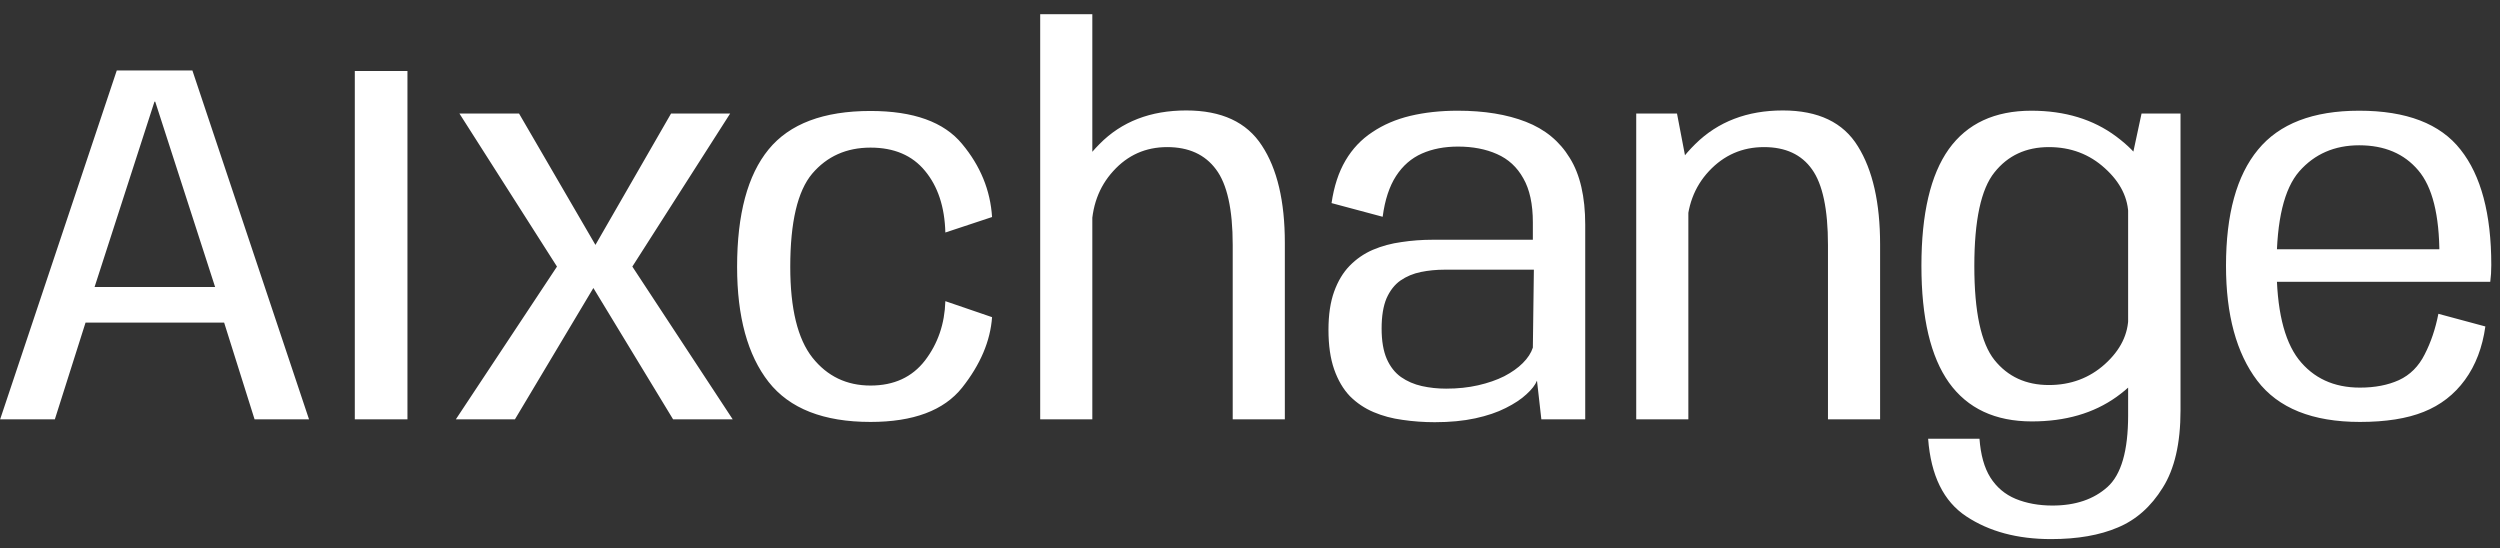 <svg width="155" height="34" viewBox="0 0 155 34" fill="none" xmlns="http://www.w3.org/2000/svg">
<rect x="0" y="0" width="155" height="34" fill="#333333" stroke="none"/>
<path d="M0.008 26L7.24 4.368H11.928L19.16 26H15.784L13.896 20H5.304L3.4 26H0.008ZM5.864 17.792H13.336L9.624 6.304H9.576L5.864 17.792ZM21.998 26V4.4H25.262V26H21.998ZM28.261 26L34.533 16.528L28.485 7.04H32.181L36.917 15.184L41.605 7.04H45.269L39.205 16.528L45.429 26H41.733L36.789 17.856L31.925 26H28.261ZM53.972 26.16C51.06 26.16 48.954 25.333 47.653 23.68C46.351 22.016 45.7 19.637 45.7 16.544C45.7 13.28 46.351 10.853 47.653 9.264C48.954 7.675 51.06 6.88 53.972 6.88C56.639 6.88 58.532 7.563 59.653 8.928C60.783 10.283 61.402 11.792 61.508 13.456L58.612 14.416C58.57 12.827 58.148 11.552 57.349 10.592C56.559 9.632 55.434 9.152 53.972 9.152C52.479 9.152 51.274 9.691 50.356 10.768C49.45 11.845 48.996 13.771 48.996 16.544C48.996 19.136 49.455 21.013 50.373 22.176C51.29 23.328 52.49 23.904 53.972 23.904C55.423 23.904 56.548 23.387 57.349 22.352C58.148 21.307 58.57 20.08 58.612 18.672L61.508 19.664C61.402 21.147 60.783 22.603 59.653 24.032C58.522 25.451 56.629 26.16 53.972 26.16ZM64.492 26V0.88H67.724V26H64.492ZM76.428 26V15.184C76.428 12.976 76.082 11.413 75.388 10.496C74.706 9.579 73.698 9.12 72.364 9.12C71.031 9.12 69.916 9.616 69.02 10.608C68.124 11.589 67.676 12.827 67.676 14.32L66.124 13.312C66.124 11.765 66.807 10.304 68.172 8.928C69.538 7.541 71.33 6.848 73.548 6.848C75.735 6.848 77.298 7.573 78.236 9.024C79.186 10.464 79.66 12.475 79.66 15.056V26H76.428ZM88.957 26.176C88.274 26.176 87.607 26.128 86.957 26.032C86.317 25.947 85.719 25.787 85.165 25.552C84.61 25.317 84.119 24.987 83.692 24.56C83.276 24.123 82.951 23.568 82.716 22.896C82.482 22.224 82.365 21.408 82.365 20.448C82.365 19.52 82.482 18.731 82.716 18.08C82.951 17.429 83.271 16.896 83.677 16.48C84.093 16.053 84.573 15.723 85.117 15.488C85.671 15.253 86.263 15.093 86.892 15.008C87.522 14.912 88.172 14.864 88.844 14.864H95.037V13.792C95.037 12.651 94.839 11.739 94.445 11.056C94.061 10.363 93.516 9.861 92.812 9.552C92.119 9.243 91.314 9.088 90.397 9.088C89.554 9.088 88.807 9.232 88.156 9.52C87.506 9.808 86.972 10.272 86.556 10.912C86.141 11.552 85.863 12.395 85.725 13.44L82.556 12.592C82.706 11.557 82.994 10.677 83.421 9.952C83.847 9.227 84.402 8.64 85.085 8.192C85.767 7.733 86.551 7.397 87.436 7.184C88.332 6.971 89.314 6.864 90.38 6.864C92.023 6.864 93.431 7.093 94.605 7.552C95.788 8.011 96.695 8.757 97.325 9.792C97.965 10.816 98.284 12.197 98.284 13.936V26H95.564L95.293 23.6C95.186 23.867 94.967 24.149 94.636 24.448C94.317 24.747 93.89 25.029 93.356 25.296C92.834 25.563 92.204 25.776 91.469 25.936C90.733 26.096 89.895 26.176 88.957 26.176ZM89.66 24.096C90.375 24.096 91.037 24.027 91.644 23.888C92.252 23.749 92.791 23.563 93.26 23.328C93.73 23.083 94.114 22.811 94.412 22.512C94.722 22.203 94.93 21.883 95.037 21.552L95.1 16.72H89.581C89.058 16.72 88.562 16.768 88.093 16.864C87.623 16.96 87.202 17.136 86.829 17.392C86.466 17.648 86.178 18.016 85.965 18.496C85.762 18.976 85.66 19.6 85.66 20.368C85.66 21.136 85.767 21.765 85.981 22.256C86.194 22.736 86.487 23.109 86.861 23.376C87.245 23.643 87.677 23.829 88.156 23.936C88.636 24.043 89.138 24.096 89.66 24.096ZM101.446 26V7.04H103.974L104.678 10.72V26H101.446ZM113.334 26V15.184C113.334 12.976 113.003 11.413 112.342 10.496C111.691 9.579 110.699 9.12 109.366 9.12C108.022 9.12 106.886 9.616 105.958 10.608C105.041 11.589 104.582 12.827 104.582 14.32L103.014 13.312C103.014 11.765 103.713 10.304 105.11 8.928C106.518 7.541 108.326 6.848 110.534 6.848C112.731 6.848 114.283 7.589 115.19 9.072C116.107 10.544 116.566 12.571 116.566 15.152V26H113.334ZM127.16 33.424C125.08 33.424 123.33 32.955 121.912 32.016C120.504 31.088 119.714 29.483 119.544 27.2H122.728C122.802 28.203 123.026 29.003 123.4 29.6C123.784 30.208 124.306 30.651 124.968 30.928C125.64 31.205 126.402 31.344 127.256 31.344C128.674 31.344 129.81 30.96 130.664 30.192C131.517 29.424 131.944 27.947 131.944 25.76V10.912L132.776 7.04H135.192V25.456C135.192 27.483 134.824 29.077 134.088 30.24C133.362 31.413 132.434 32.235 131.304 32.704C130.184 33.184 128.802 33.424 127.16 33.424ZM125.976 26.128C123.704 26.128 121.992 25.328 120.84 23.728C119.698 22.128 119.128 19.712 119.128 16.48C119.128 13.248 119.693 10.837 120.824 9.248C121.965 7.659 123.672 6.864 125.944 6.864C128.024 6.864 129.778 7.397 131.208 8.464C132.637 9.531 133.352 10.624 133.352 11.744L131.96 13.392C131.96 12.293 131.474 11.307 130.504 10.432C129.544 9.557 128.386 9.12 127.032 9.12C125.613 9.12 124.488 9.643 123.656 10.688C122.824 11.723 122.408 13.659 122.408 16.496C122.408 19.333 122.824 21.275 123.656 22.32C124.488 23.355 125.613 23.872 127.032 23.872C128.386 23.872 129.544 23.44 130.504 22.576C131.474 21.701 131.96 20.709 131.96 19.6L133.368 21.328C133.368 22.491 132.653 23.584 131.224 24.608C129.805 25.621 128.056 26.128 125.976 26.128ZM146.316 26.16C143.372 26.16 141.249 25.307 139.948 23.6C138.657 21.893 138.012 19.52 138.012 16.48C138.012 13.28 138.673 10.88 139.996 9.28C141.319 7.669 143.409 6.864 146.268 6.864C149.201 6.864 151.297 7.669 152.556 9.28C153.825 10.88 154.46 13.264 154.46 16.432C154.46 16.805 154.439 17.152 154.396 17.472H140.796V15.456H151.42L151.244 15.808C151.244 13.333 150.807 11.584 149.932 10.56C149.057 9.525 147.836 9.008 146.268 9.008C144.743 9.008 143.505 9.547 142.556 10.624C141.617 11.701 141.148 13.653 141.148 16.48C141.148 19.157 141.601 21.088 142.508 22.272C143.425 23.445 144.695 24.032 146.316 24.032V26.16ZM146.316 24.032C147.244 24.032 148.049 23.877 148.732 23.568C149.425 23.248 149.959 22.715 150.332 21.968C150.716 21.221 150.999 20.384 151.18 19.456L154.092 20.24C153.911 21.541 153.489 22.645 152.828 23.552C152.167 24.459 151.313 25.12 150.268 25.536C149.233 25.952 147.916 26.16 146.316 26.16V24.032Z" fill="white"/>
</svg>

